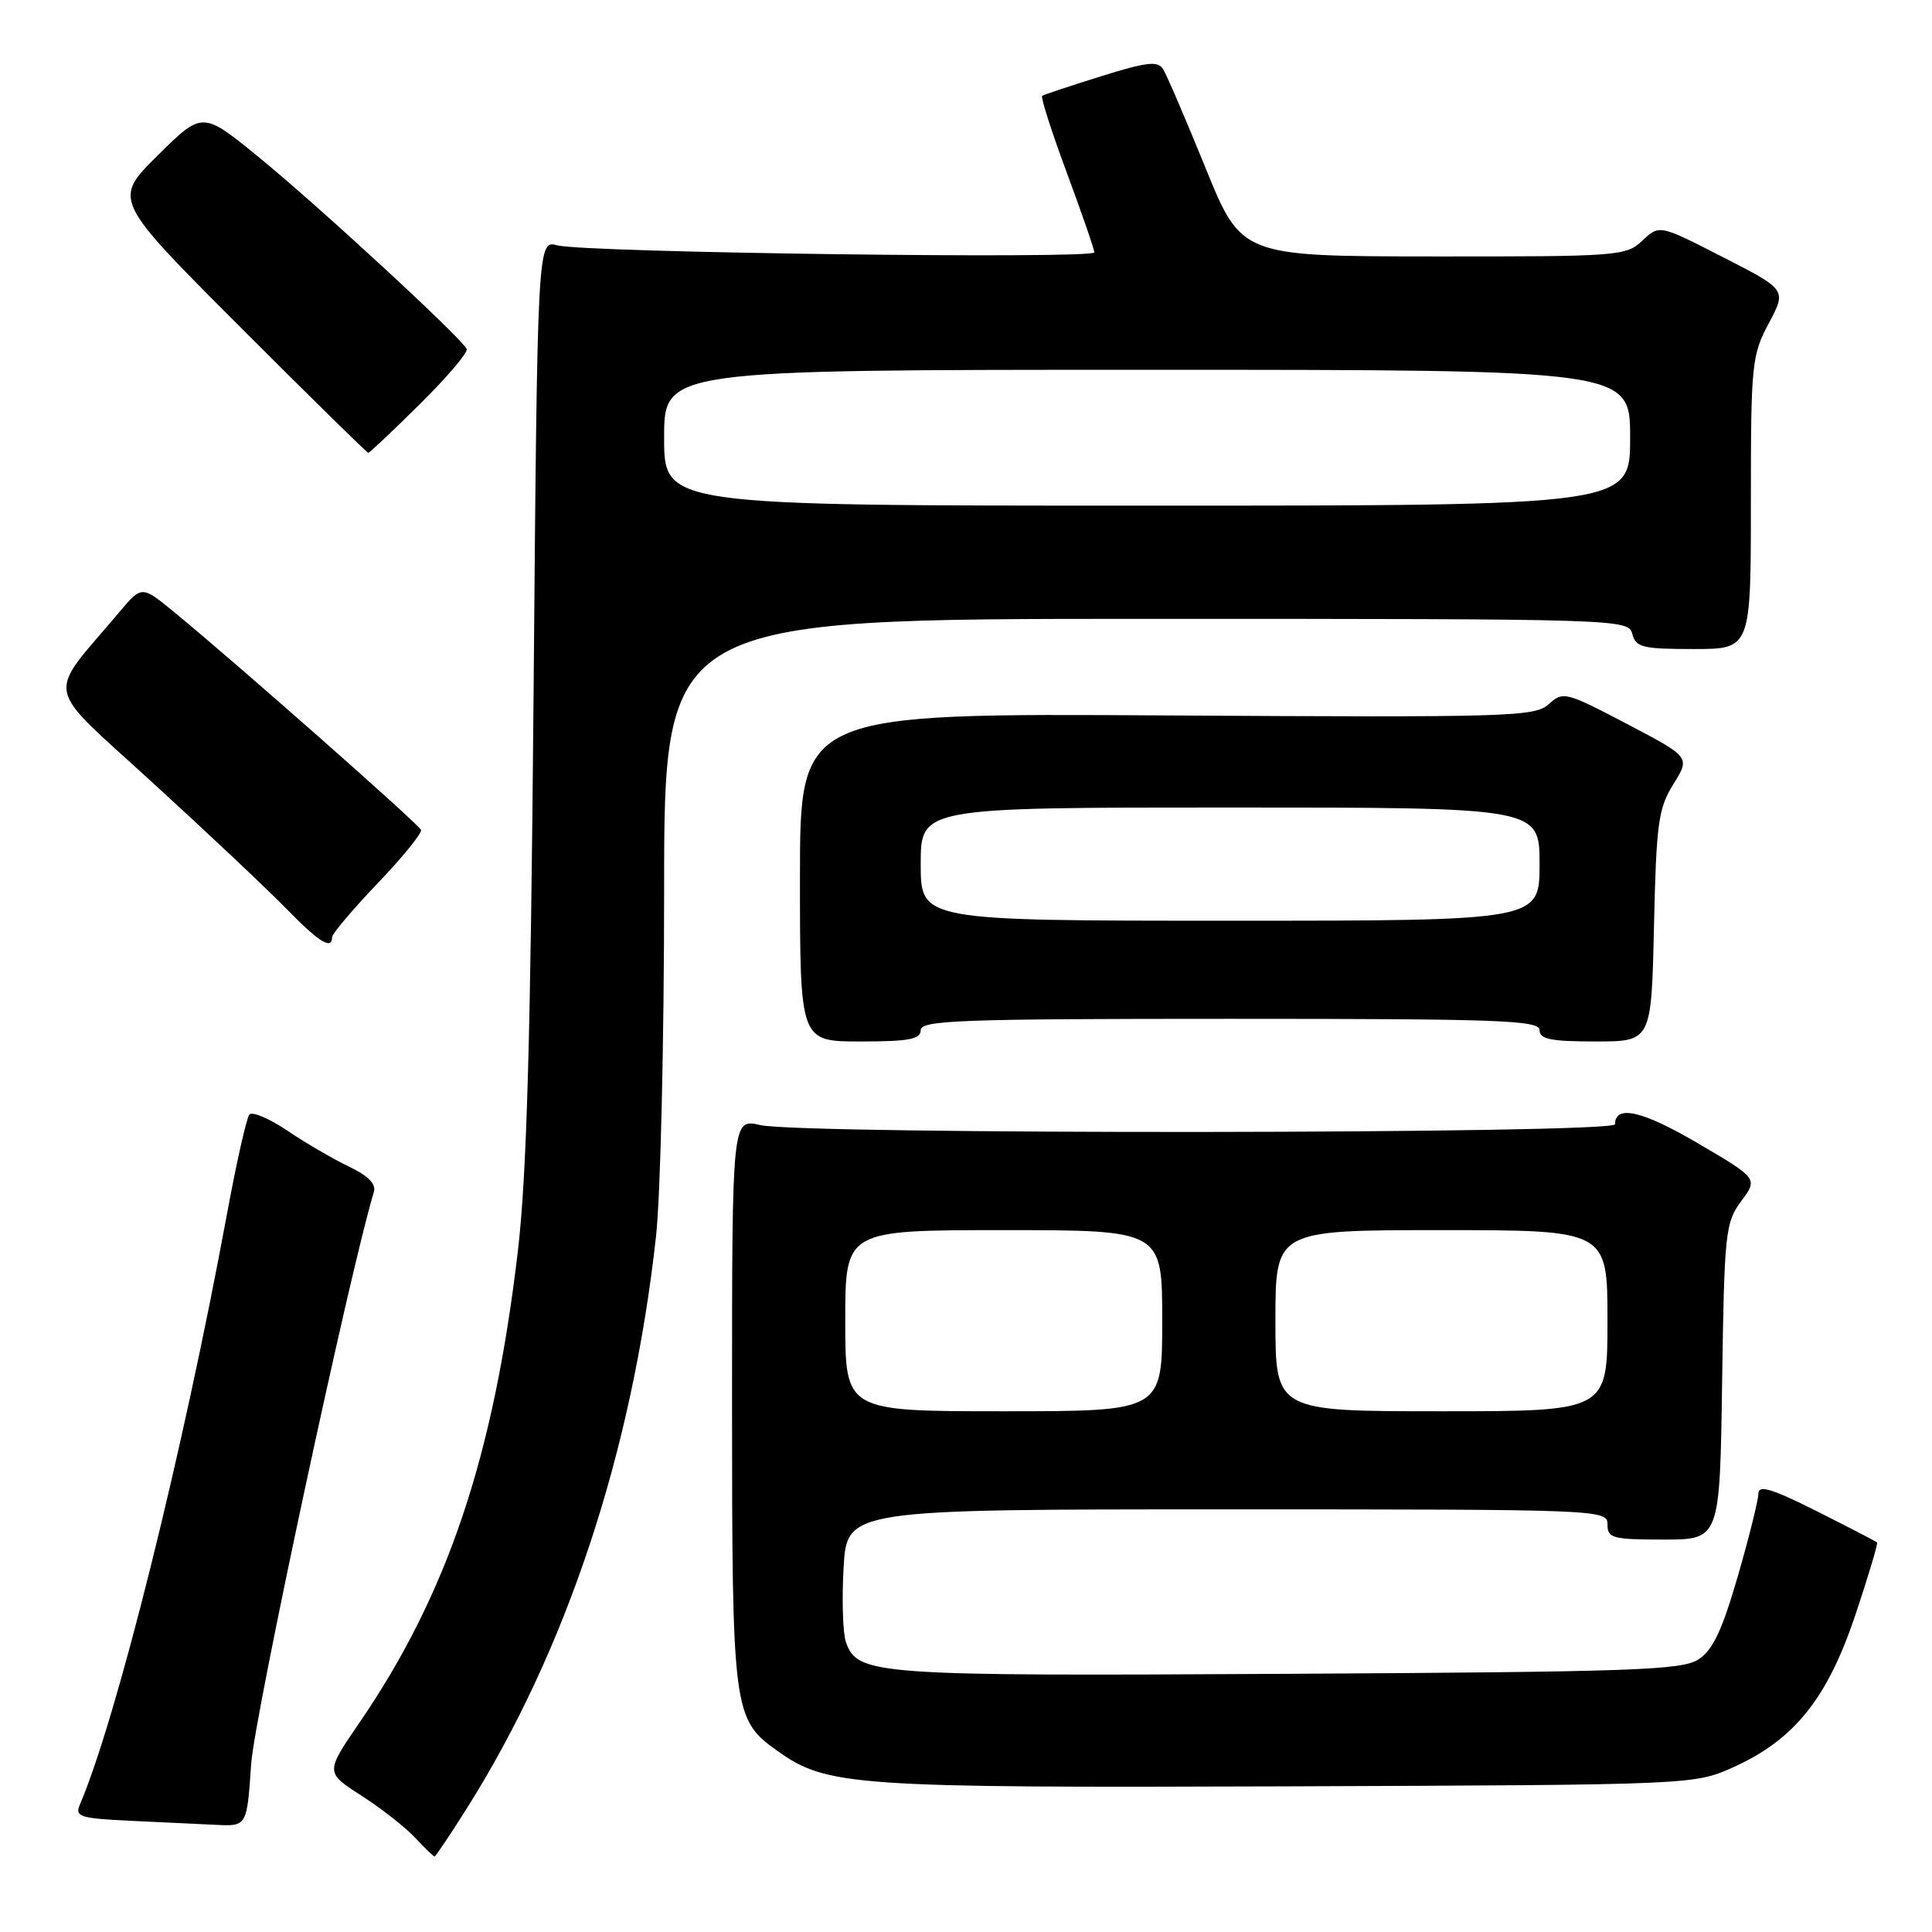 <?xml version="1.0" encoding="UTF-8" standalone="no"?>
<!DOCTYPE svg PUBLIC "-//W3C//DTD SVG 1.1//EN" "http://www.w3.org/Graphics/SVG/1.1/DTD/svg11.dtd" >
<svg xmlns="http://www.w3.org/2000/svg" xmlns:xlink="http://www.w3.org/1999/xlink" version="1.1" viewBox="0 0 256 256">
 <g >
 <path fill="currentColor"
d=" M 61.80 239.71 C 75.08 218.67 83.78 192.39 86.93 163.79 C 87.52 158.45 88.00 137.86 88.00 118.04 C 88.00 82.00 88.00 82.00 151.88 82.00 C 214.93 82.00 215.77 82.03 216.29 84.00 C 216.75 85.78 217.65 86.00 224.41 86.00 C 232.00 86.00 232.00 86.00 232.00 66.65 C 232.00 48.22 232.11 47.09 234.37 42.84 C 236.74 38.39 236.74 38.39 228.31 34.08 C 219.88 29.76 219.88 29.76 217.63 31.88 C 215.45 33.93 214.48 34.00 189.94 33.98 C 164.50 33.96 164.50 33.96 159.73 22.23 C 157.11 15.78 154.58 9.89 154.11 9.15 C 153.41 8.04 151.93 8.22 145.88 10.11 C 141.82 11.38 138.32 12.54 138.09 12.70 C 137.87 12.85 139.33 17.42 141.34 22.84 C 143.35 28.26 145.00 33.03 145.00 33.44 C 145.00 34.36 77.48 33.48 73.86 32.51 C 71.21 31.81 71.21 31.81 70.70 92.15 C 70.31 137.71 69.80 155.75 68.62 165.78 C 65.42 193.01 59.31 211.19 47.63 228.26 C 43.11 234.86 43.11 234.86 47.86 237.91 C 50.48 239.59 53.68 242.10 54.98 243.48 C 56.28 244.87 57.45 246.00 57.58 246.00 C 57.71 246.00 59.61 243.17 61.80 239.71 Z  M 33.28 233.75 C 33.71 227.40 46.39 168.28 49.54 157.94 C 49.86 156.89 48.79 155.80 46.26 154.59 C 44.19 153.60 40.52 151.47 38.11 149.84 C 35.70 148.21 33.41 147.24 33.04 147.69 C 32.66 148.14 31.32 154.12 30.05 161.00 C 24.20 192.65 15.42 227.88 10.55 239.20 C 9.91 240.71 10.69 240.95 17.16 241.26 C 21.20 241.45 26.35 241.69 28.61 241.80 C 32.72 242.00 32.72 242.00 33.28 233.75 Z  M 229.73 234.14 C 237.77 230.50 242.14 225.04 245.84 214.01 C 247.56 208.86 248.86 204.53 248.72 204.38 C 248.57 204.24 244.98 202.38 240.73 200.24 C 234.85 197.28 233.00 196.72 233.00 197.88 C 233.00 198.71 231.78 203.64 230.28 208.82 C 228.20 216.00 226.97 218.63 225.07 219.87 C 222.88 221.31 216.62 221.53 170.61 221.79 C 115.74 222.10 113.64 221.95 112.09 217.59 C 111.68 216.44 111.54 212.01 111.78 207.75 C 112.22 200.00 112.22 200.00 162.61 200.00 C 212.33 200.00 213.00 200.03 213.00 202.00 C 213.00 203.82 213.67 204.00 220.44 204.00 C 227.89 204.00 227.89 204.00 228.19 183.08 C 228.48 163.28 228.62 162.00 230.72 159.16 C 232.94 156.16 232.94 156.16 224.96 151.48 C 217.62 147.17 214.00 146.35 214.00 148.97 C 214.00 150.26 106.28 150.36 100.75 149.08 C 97.00 148.21 97.00 148.21 97.00 185.70 C 97.00 226.81 97.13 227.82 103.02 232.01 C 109.57 236.68 112.99 236.91 170.50 236.70 C 224.50 236.50 224.50 236.50 229.73 234.14 Z  M 122.00 136.50 C 122.00 135.19 127.22 135.00 163.00 135.00 C 198.78 135.00 204.00 135.19 204.00 136.50 C 204.00 137.70 205.49 138.00 211.41 138.00 C 218.82 138.00 218.82 138.00 219.16 122.75 C 219.47 109.05 219.73 107.14 221.73 103.91 C 223.97 100.32 223.97 100.32 215.57 95.92 C 207.46 91.67 207.12 91.58 205.21 93.31 C 203.37 94.98 200.10 95.07 154.62 94.80 C 106.00 94.50 106.00 94.50 106.00 116.25 C 106.00 138.00 106.00 138.00 114.00 138.00 C 120.44 138.00 122.00 137.71 122.00 136.50 Z  M 44.00 124.18 C 44.00 123.74 46.72 120.52 50.04 117.04 C 53.36 113.57 55.94 110.38 55.79 109.97 C 55.50 109.21 31.19 87.76 23.14 81.16 C 18.79 77.58 18.79 77.58 15.87 81.04 C 6.03 92.71 5.56 90.27 20.29 103.77 C 27.56 110.41 35.51 117.91 37.96 120.43 C 42.25 124.83 44.00 125.92 44.00 124.18 Z  M 55.65 53.53 C 59.25 49.97 62.03 46.70 61.84 46.25 C 61.27 44.88 42.22 27.30 34.29 20.83 C 26.83 14.73 26.83 14.73 20.90 20.59 C 14.98 26.46 14.98 26.46 31.73 43.23 C 40.94 52.45 48.62 60.00 48.80 60.00 C 48.98 60.00 52.06 57.09 55.65 53.53 Z  M 88.00 58.00 C 88.00 49.00 88.00 49.00 152.00 49.00 C 216.00 49.00 216.00 49.00 216.00 58.00 C 216.00 67.00 216.00 67.00 152.00 67.00 C 88.00 67.00 88.00 67.00 88.00 58.00 Z  M 112.00 175.00 C 112.00 163.00 112.00 163.00 133.00 163.00 C 154.00 163.00 154.00 163.00 154.00 175.00 C 154.00 187.00 154.00 187.00 133.00 187.00 C 112.00 187.00 112.00 187.00 112.00 175.00 Z  M 169.00 175.00 C 169.00 163.00 169.00 163.00 191.00 163.00 C 213.00 163.00 213.00 163.00 213.00 175.00 C 213.00 187.00 213.00 187.00 191.00 187.00 C 169.00 187.00 169.00 187.00 169.00 175.00 Z  M 122.00 114.50 C 122.00 107.00 122.00 107.00 163.00 107.00 C 204.00 107.00 204.00 107.00 204.00 114.50 C 204.00 122.00 204.00 122.00 163.00 122.00 C 122.00 122.00 122.00 122.00 122.00 114.50 Z "/>
</g>
</svg>
